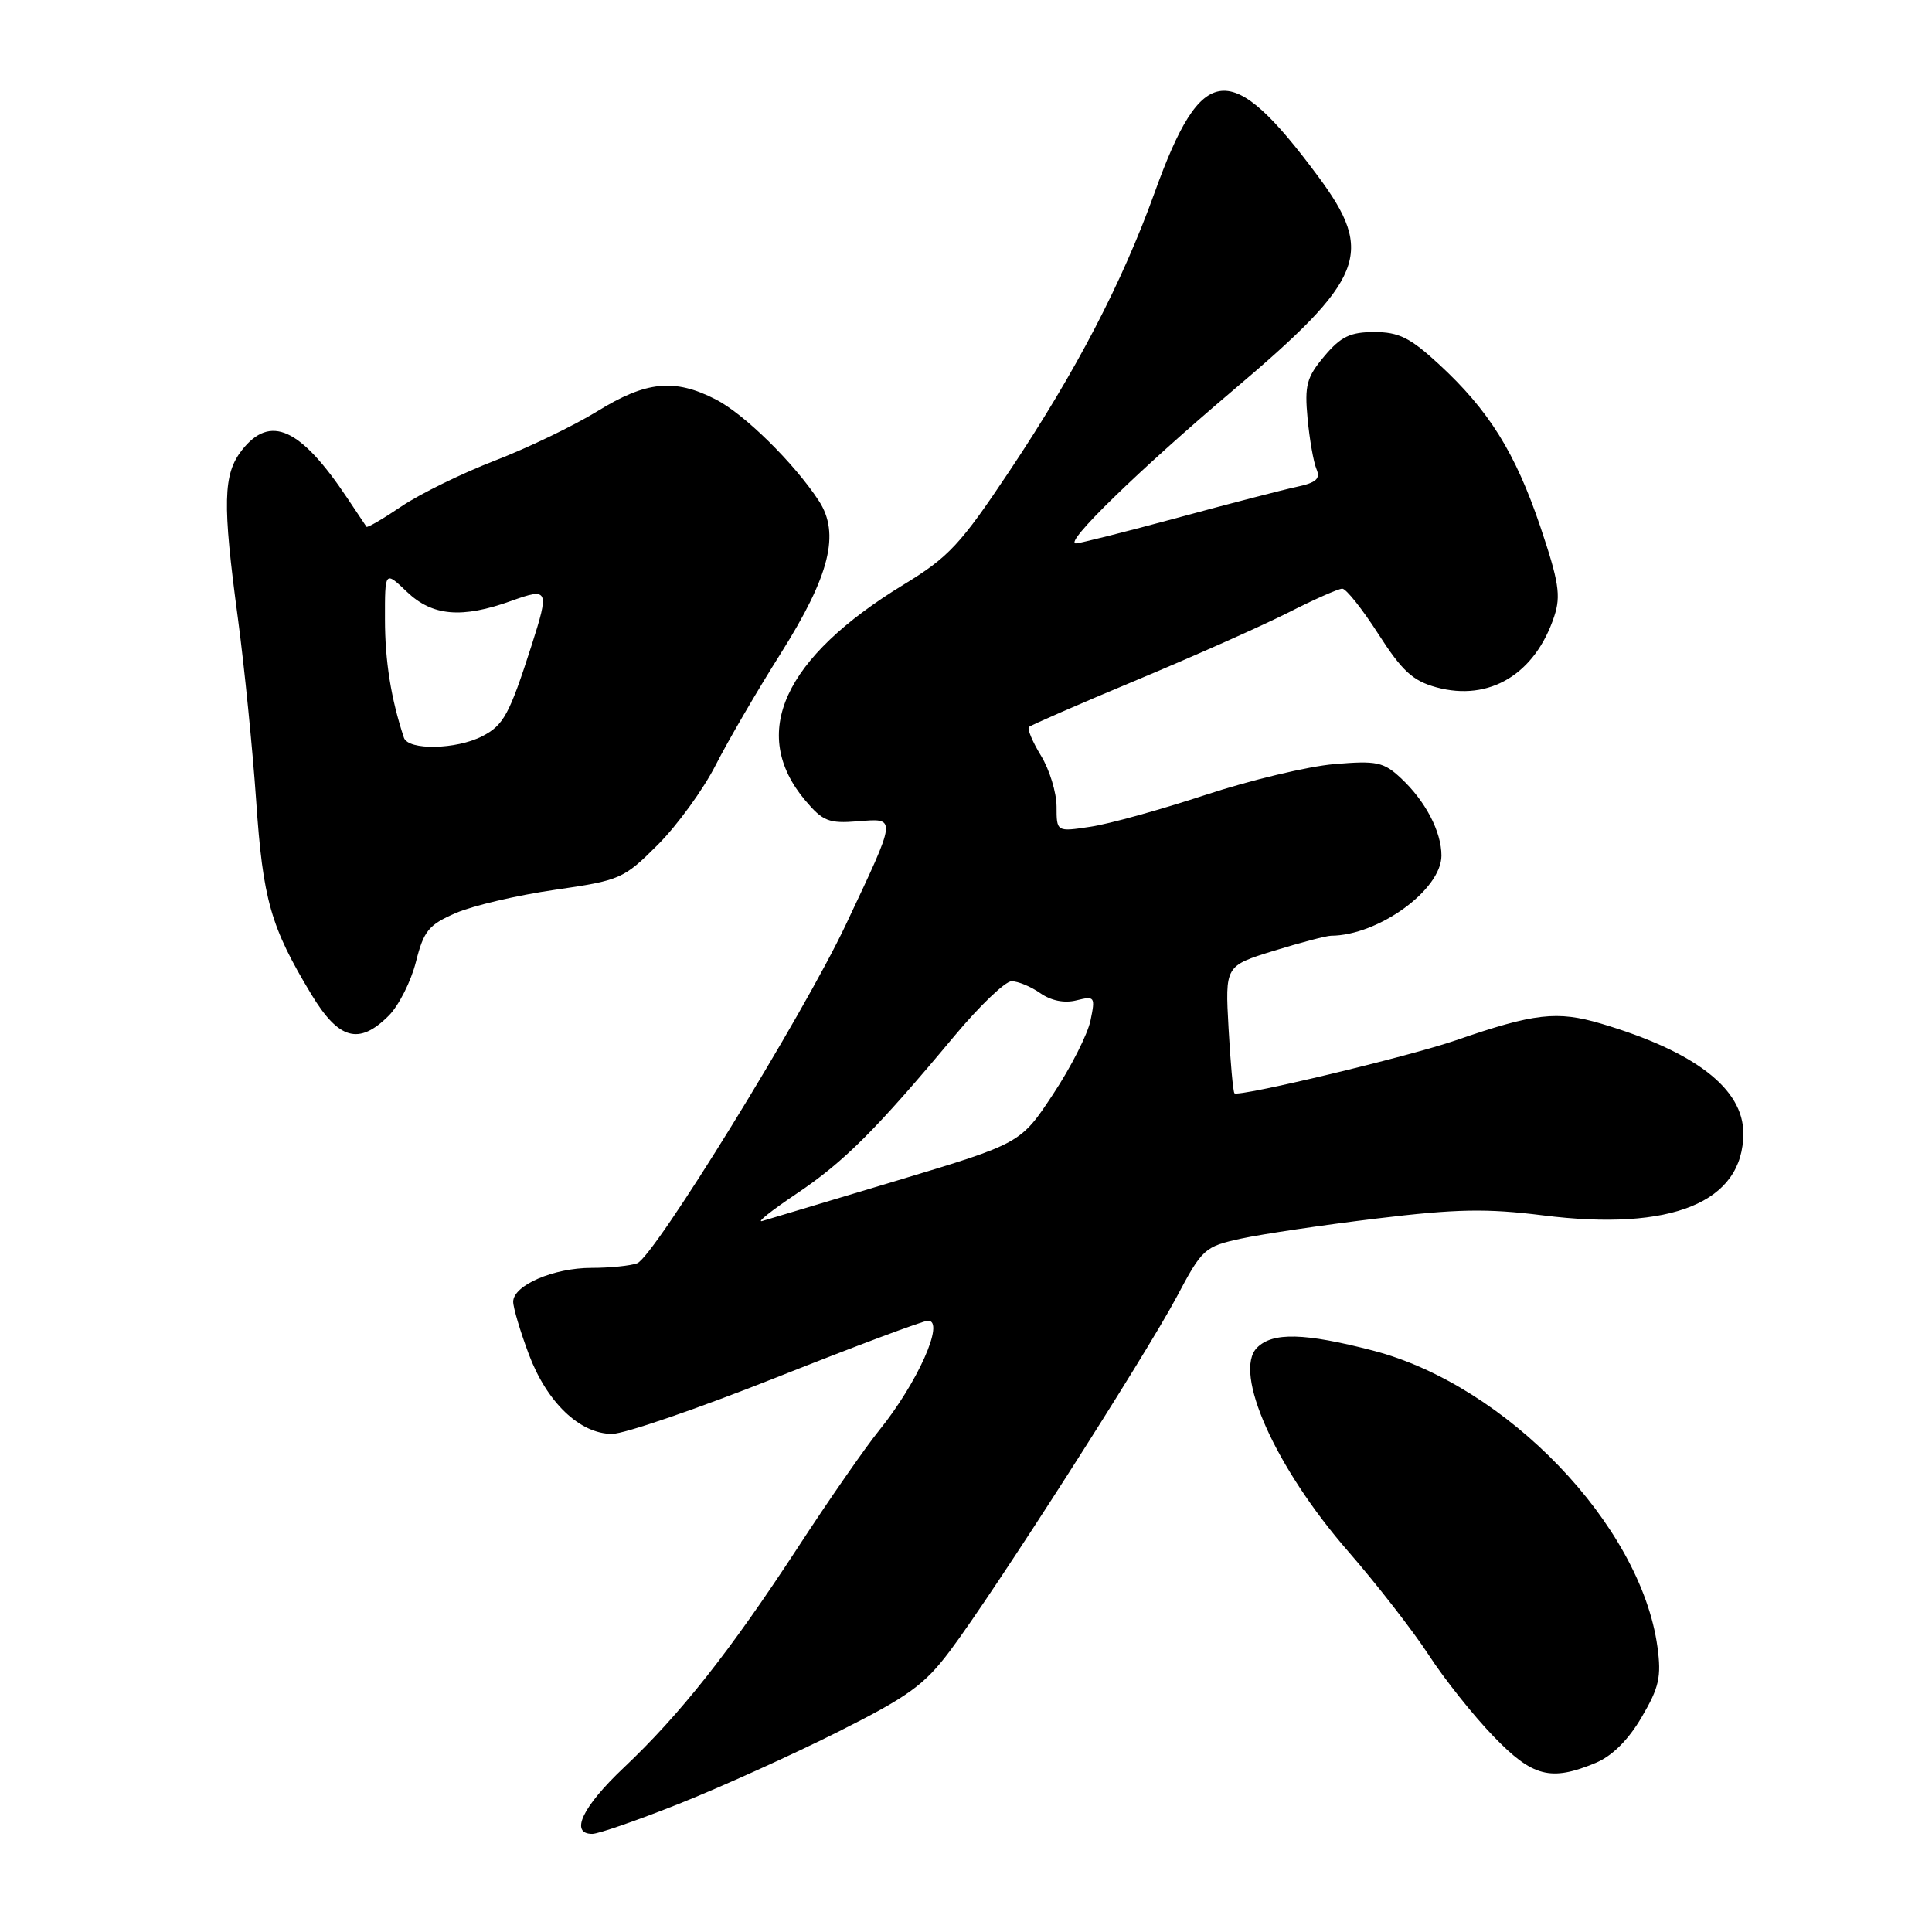 <?xml version="1.0" encoding="UTF-8" standalone="no"?>
<!DOCTYPE svg PUBLIC "-//W3C//DTD SVG 1.1//EN" "http://www.w3.org/Graphics/SVG/1.1/DTD/svg11.dtd" >
<svg xmlns="http://www.w3.org/2000/svg" xmlns:xlink="http://www.w3.org/1999/xlink" version="1.1" viewBox="0 0 256 256">
 <g >
 <path fill="currentColor"
d=" M 89.98 239.01 C 95.50 236.81 104.94 232.54 110.96 229.52 C 120.35 224.81 122.48 223.27 125.87 218.76 C 131.65 211.07 151.81 179.58 155.91 171.86 C 159.31 165.45 159.60 165.18 164.46 164.12 C 167.23 163.52 175.31 162.32 182.42 161.46 C 192.99 160.18 196.99 160.11 204.44 161.04 C 221.52 163.19 231.00 159.31 231.00 150.17 C 231.00 144.26 224.60 139.33 212.14 135.63 C 206.32 133.91 203.31 134.25 192.95 137.83 C 186.68 140.00 164.06 145.41 163.57 144.86 C 163.39 144.66 163.04 140.78 162.79 136.24 C 162.33 127.98 162.33 127.98 168.77 125.99 C 172.31 124.90 175.73 124.00 176.36 123.99 C 182.63 123.96 191.00 117.90 191.00 113.37 C 191.00 110.20 188.88 106.14 185.63 103.11 C 183.34 100.97 182.43 100.77 176.79 101.25 C 173.33 101.54 165.65 103.38 159.73 105.33 C 153.81 107.28 146.95 109.19 144.48 109.55 C 140.00 110.23 140.00 110.23 140.00 106.86 C 139.99 105.01 139.07 101.99 137.94 100.14 C 136.81 98.29 136.09 96.57 136.34 96.33 C 136.58 96.09 143.02 93.28 150.64 90.10 C 158.26 86.92 167.30 82.89 170.72 81.16 C 174.14 79.42 177.36 78.00 177.86 78.00 C 178.37 78.00 180.52 80.71 182.64 84.01 C 185.78 88.91 187.21 90.22 190.32 91.07 C 197.34 92.99 203.42 89.33 205.95 81.65 C 206.85 78.93 206.55 77.06 204.09 69.75 C 200.77 59.95 197.27 54.35 190.63 48.23 C 186.86 44.75 185.35 44.00 182.11 44.00 C 178.91 44.00 177.67 44.60 175.48 47.20 C 173.13 50.00 172.85 51.05 173.26 55.45 C 173.52 58.23 174.05 61.24 174.44 62.16 C 174.99 63.44 174.41 63.96 171.82 64.51 C 169.99 64.90 162.88 66.74 156.01 68.61 C 149.14 70.47 143.08 72.00 142.55 72.00 C 140.92 72.00 150.83 62.36 163.34 51.76 C 180.88 36.92 182.22 33.56 174.65 23.36 C 163.06 7.73 159.27 8.10 153.00 25.50 C 148.67 37.51 142.59 49.19 133.75 62.43 C 127.28 72.13 125.71 73.82 119.79 77.43 C 103.80 87.17 99.23 97.18 106.70 106.06 C 109.02 108.81 109.83 109.14 113.65 108.83 C 118.86 108.42 118.90 108.06 112.08 122.52 C 106.42 134.50 86.69 166.52 84.43 167.39 C 83.55 167.72 80.83 168.00 78.37 168.00 C 73.35 168.00 68.00 170.31 68.00 172.49 C 68.00 173.28 68.93 176.40 70.06 179.42 C 72.45 185.81 76.82 190.00 81.11 190.00 C 82.73 190.00 92.56 186.62 102.93 182.50 C 113.31 178.38 122.33 175.00 122.97 175.00 C 125.26 175.00 121.58 183.24 116.48 189.55 C 114.68 191.77 109.83 198.74 105.72 205.05 C 96.68 218.88 90.15 227.14 82.64 234.24 C 77.16 239.42 75.46 243.00 78.48 243.00 C 79.29 243.00 84.47 241.20 89.98 239.01 Z  M 211.44 233.59 C 213.62 232.68 215.77 230.55 217.53 227.53 C 219.85 223.59 220.16 222.18 219.62 218.22 C 217.41 202.09 199.61 183.56 181.93 178.96 C 172.87 176.61 168.64 176.50 166.57 178.57 C 163.33 181.81 168.98 194.47 178.63 205.55 C 182.43 209.92 187.24 216.11 189.31 219.29 C 191.38 222.48 195.23 227.32 197.86 230.04 C 203.07 235.46 205.47 236.08 211.44 233.59 Z  M 51.51 134.58 C 52.84 133.25 54.46 130.04 55.11 127.46 C 56.15 123.33 56.80 122.54 60.40 120.98 C 62.65 120.01 68.55 118.62 73.50 117.91 C 82.21 116.65 82.63 116.46 87.17 111.93 C 89.74 109.36 93.19 104.61 94.83 101.38 C 96.48 98.14 100.36 91.48 103.46 86.57 C 109.95 76.27 111.34 70.70 108.50 66.36 C 105.21 61.34 98.60 54.84 94.83 52.92 C 89.36 50.12 85.61 50.50 79.14 54.50 C 76.02 56.42 69.92 59.36 65.58 61.03 C 61.23 62.71 55.67 65.43 53.22 67.08 C 50.77 68.74 48.67 69.96 48.56 69.80 C 48.44 69.63 47.30 67.92 46.02 66.00 C 39.81 56.70 35.81 54.88 32.07 59.63 C 29.55 62.84 29.46 66.61 31.54 82.06 C 32.38 88.35 33.46 99.14 33.94 106.04 C 34.84 119.25 35.86 122.81 41.25 131.75 C 44.89 137.78 47.57 138.52 51.51 134.58 Z  M 105.59 158.14 C 111.86 153.93 116.13 149.66 126.50 137.23 C 129.80 133.28 133.19 130.03 134.03 130.02 C 134.87 130.01 136.58 130.72 137.83 131.59 C 139.27 132.60 141.04 132.96 142.64 132.55 C 145.06 131.95 145.15 132.07 144.50 135.21 C 144.13 137.02 141.90 141.43 139.53 145.00 C 135.24 151.50 135.24 151.50 118.87 156.43 C 109.87 159.14 101.83 161.55 101.00 161.79 C 100.17 162.03 102.24 160.39 105.59 158.14 Z  M 53.52 97.75 C 51.81 92.59 51.01 87.58 51.01 82.06 C 51.00 75.63 51.00 75.63 53.91 78.41 C 57.28 81.64 61.19 81.98 67.75 79.62 C 72.69 77.84 72.81 78.11 70.42 85.57 C 67.49 94.69 66.73 96.09 63.91 97.55 C 60.46 99.33 54.09 99.45 53.52 97.75 Z "/>
</g>
</svg>